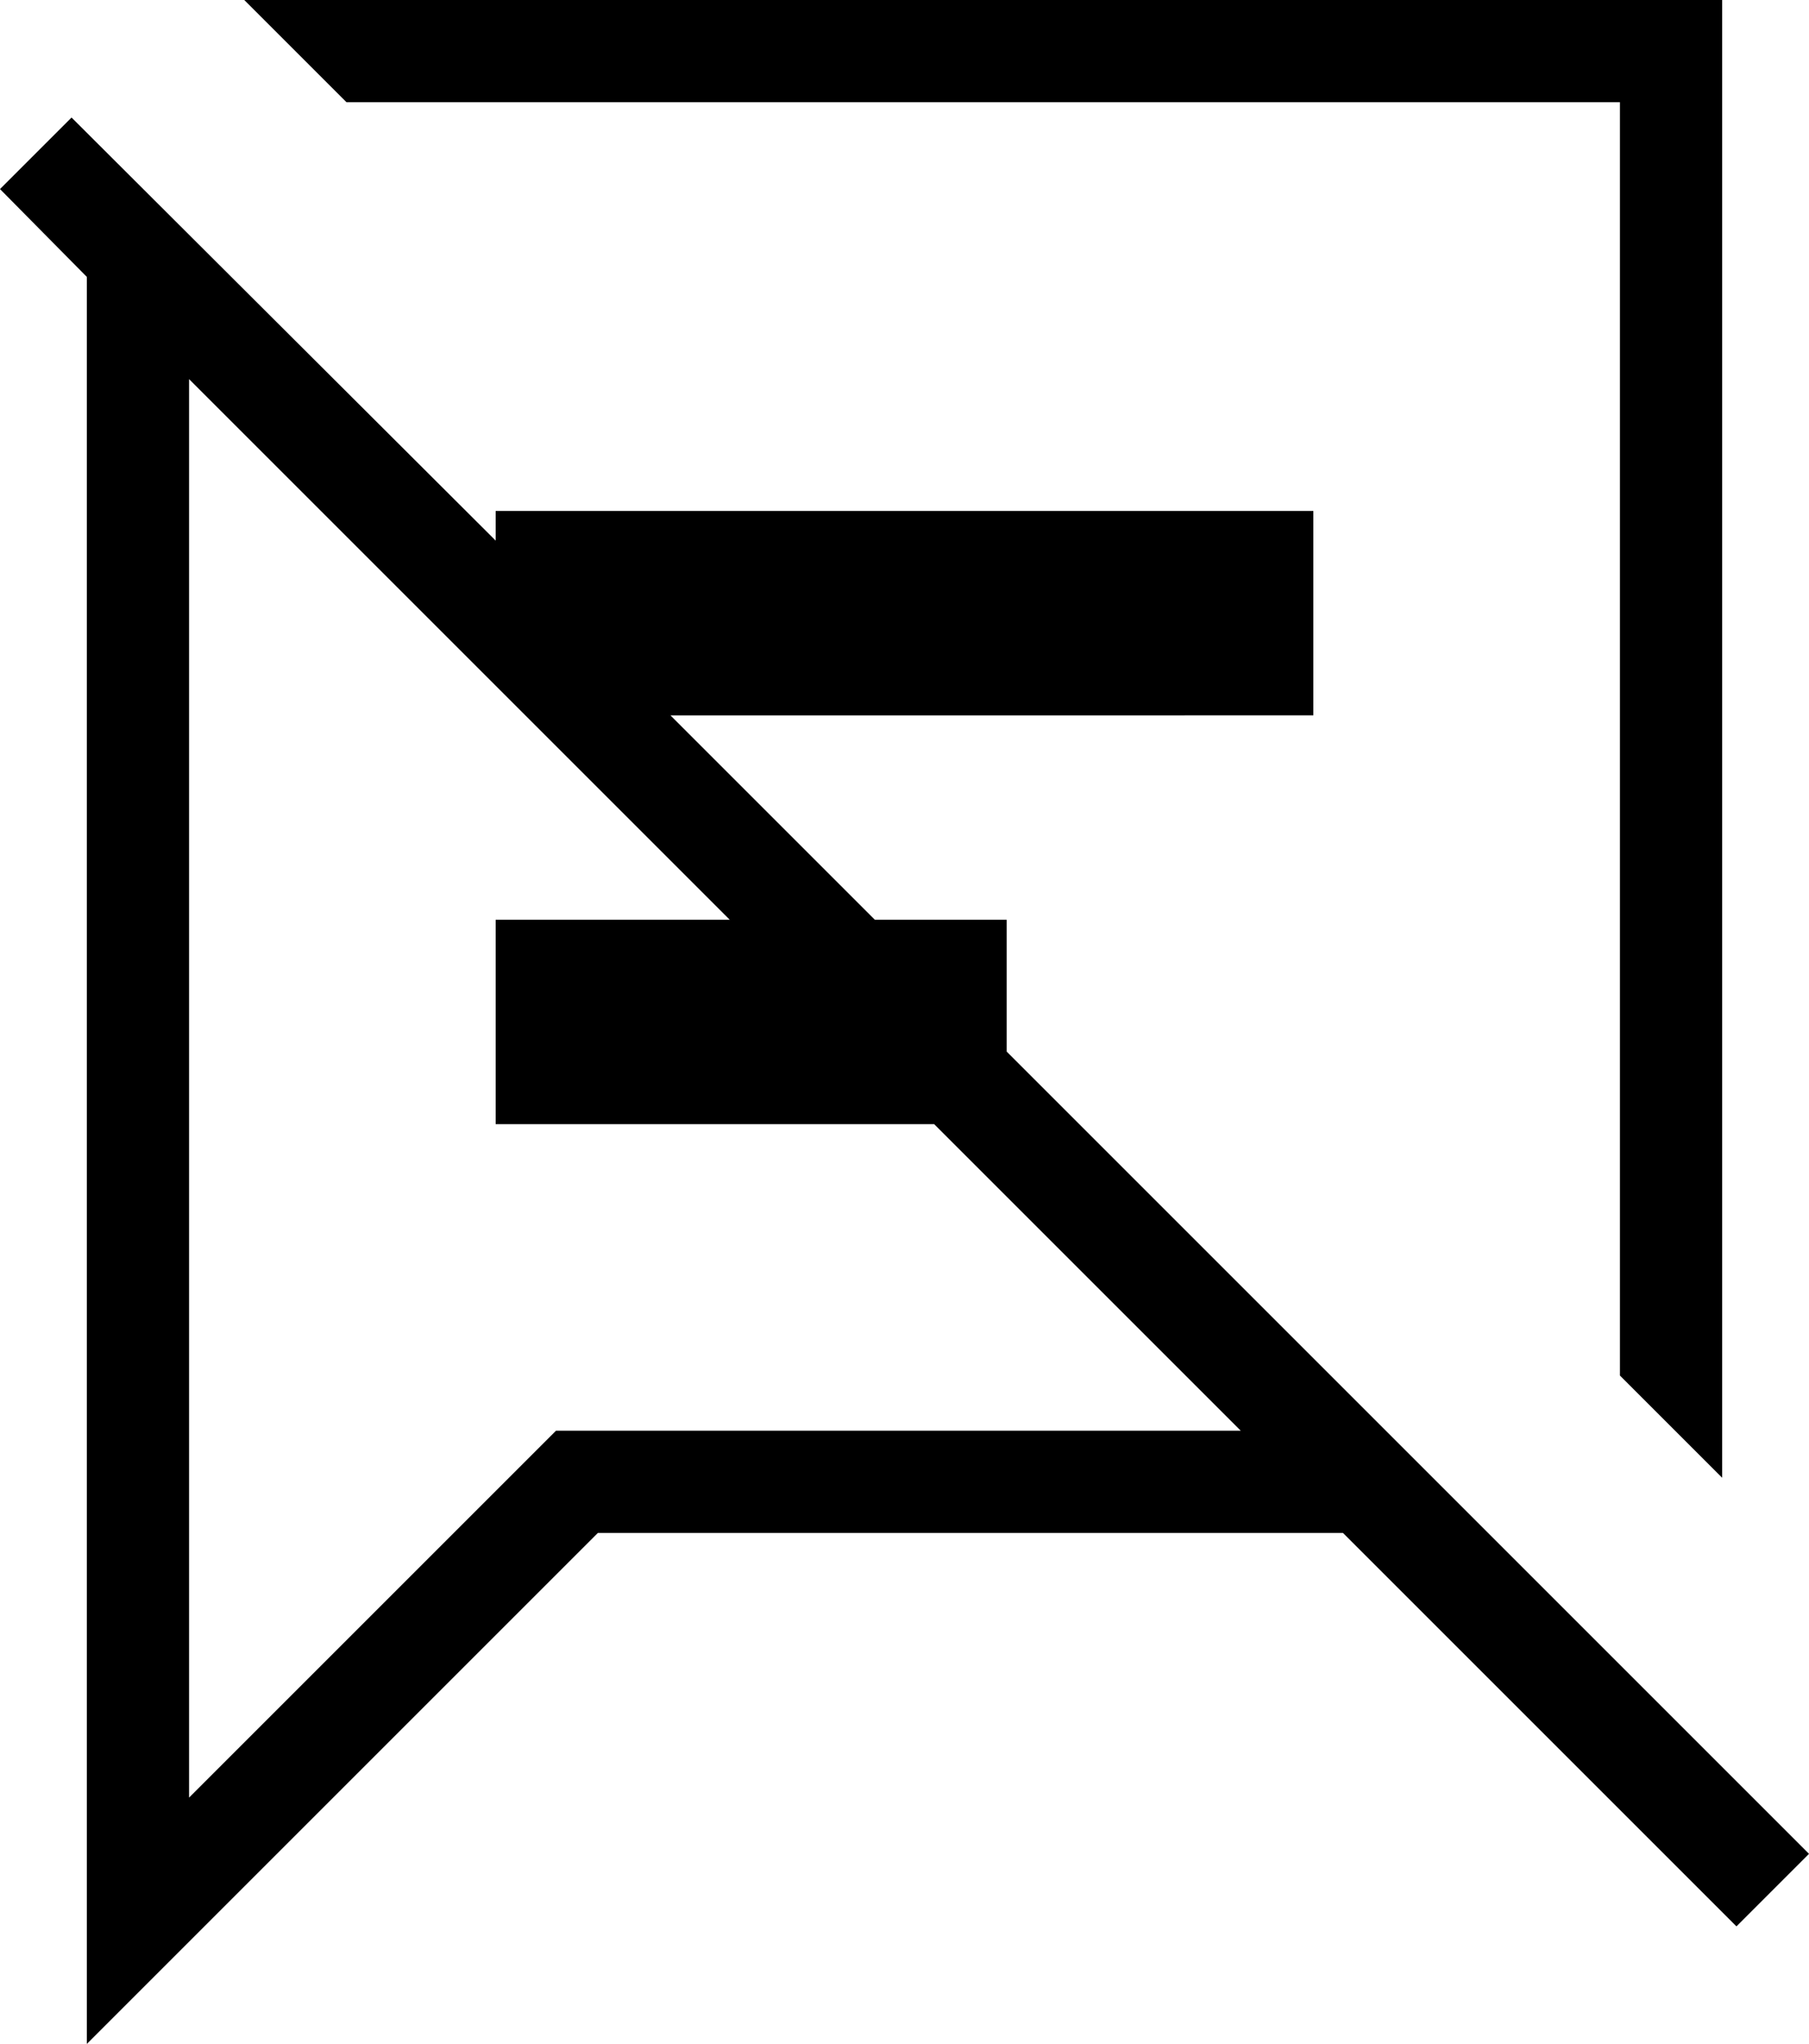 <svg xmlns="http://www.w3.org/2000/svg" viewBox="3.15 2 17.7 20"><g id="chat_off"><path d="M13,12.29V11h-1.29l-2-2H16V7H8v0.29L3.85,3.15L3.15,3.85L4,4.71V22l5-5h7.29l3.85,3.85l0.71-0.71L13,12.29z M10.29,11H8v2 h4.29l3,3H9H8.59l-0.29,0.29L5,19.59V5.71L10.29,11z M6.54,3l-1-1H20v14.46l-1-1V3H6.54z"/></g></svg>